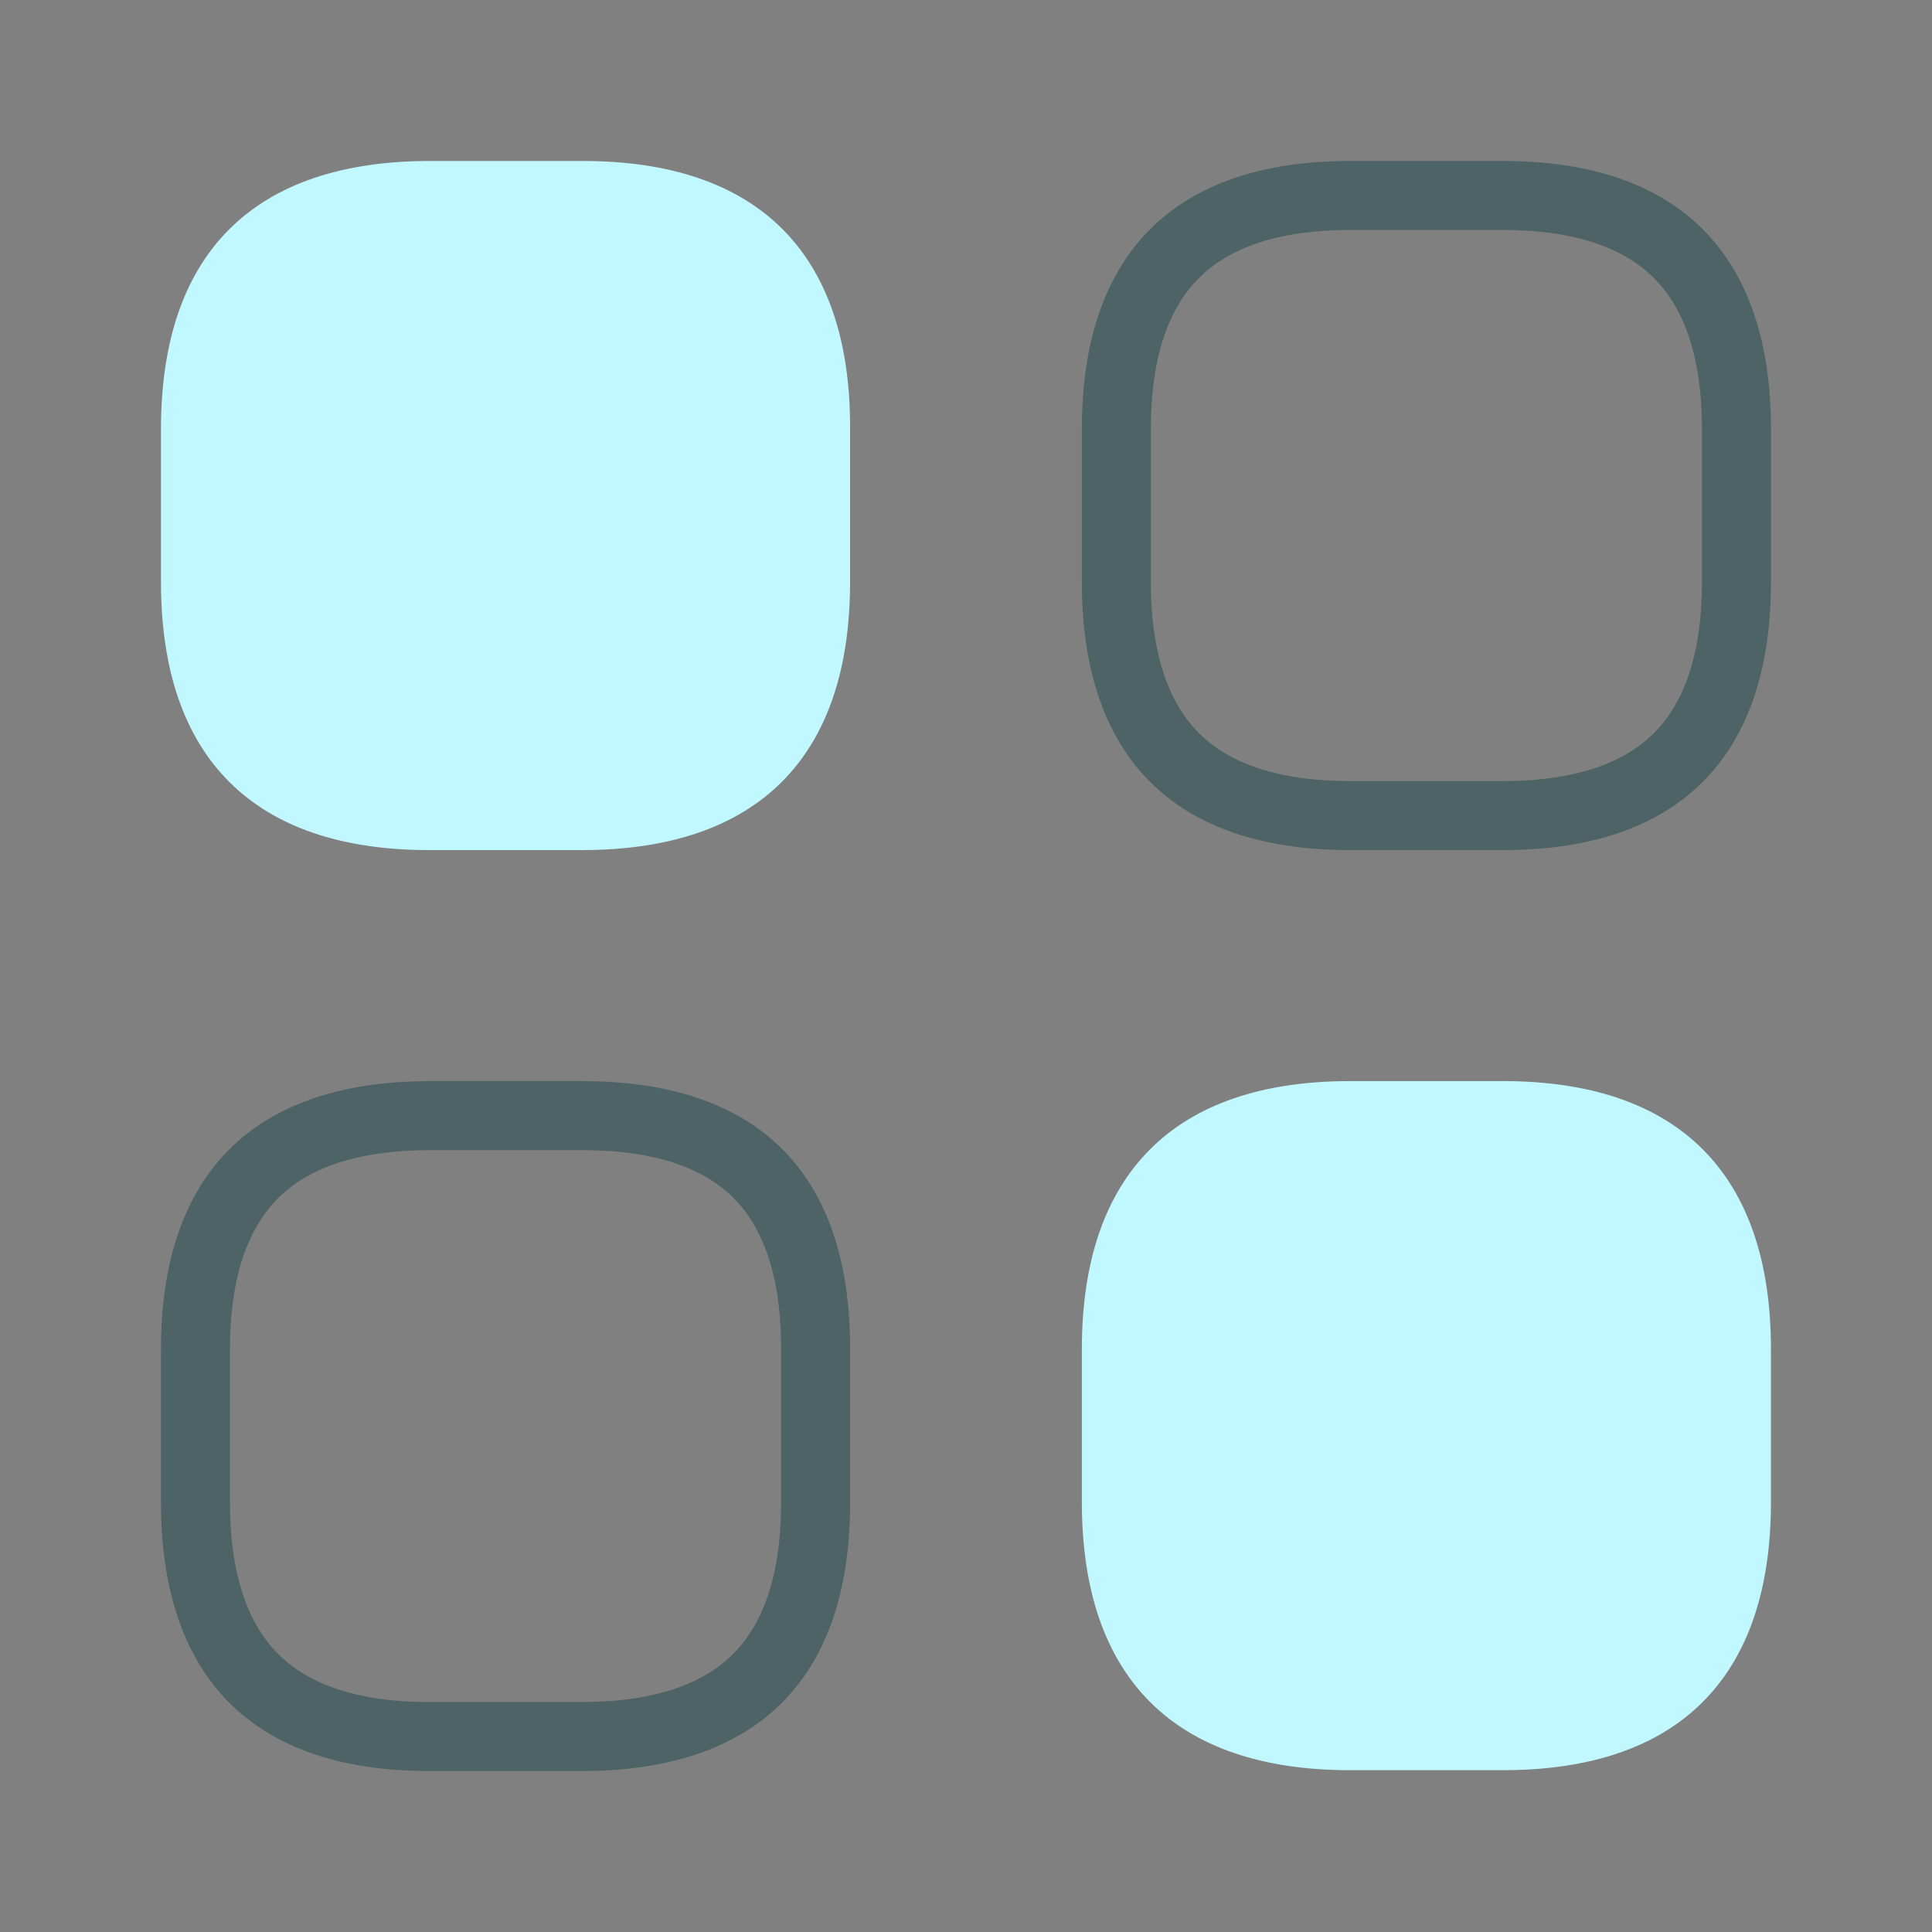 <svg width="28" height="28" viewBox="0 0 28 28" fill="none" xmlns="http://www.w3.org/2000/svg">
<rect x="0" y="0" width="28" height="28" fill="#808080" stroke="none"/>
<g id="category-svgrepo-com 1">
<path id="Vector" d="M8.447 2.333H6.23C3.675 2.333 2.333 3.675 2.333 6.218V8.435C2.333 10.978 3.675 12.32 6.218 12.32H8.435C10.978 12.32 12.32 10.978 12.32 8.435V6.218C12.332 3.675 10.99 2.333 8.447 2.333Z" fill="#C1F7FF"/>
<path id="Vector_2" opacity="0.4" d="M19.564 2.833H21.781C22.969 2.833 23.794 3.146 24.324 3.676C24.854 4.206 25.166 5.03 25.166 6.218V8.435C25.166 9.623 24.854 10.448 24.324 10.978C23.794 11.508 22.969 11.82 21.781 11.82H19.564C18.377 11.82 17.552 11.508 17.022 10.978C16.492 10.448 16.179 9.623 16.179 8.435V6.218C16.179 5.03 16.492 4.206 17.022 3.676C17.552 3.146 18.377 2.833 19.564 2.833Z" stroke="#00373F"/>
<path id="Vector_3" d="M21.781 15.668H19.564C17.021 15.668 15.679 17.01 15.679 19.553V21.77C15.679 24.314 17.021 25.655 19.564 25.655H21.781C24.324 25.655 25.666 24.314 25.666 21.77V19.553C25.666 17.01 24.324 15.668 21.781 15.668Z" fill="#C1F7FF"/>
<path id="Vector_4" opacity="0.4" d="M11.82 19.563V19.565V21.782C11.82 22.97 11.508 23.794 10.978 24.325C10.448 24.854 9.623 25.167 8.435 25.167H6.218C5.031 25.167 4.206 24.855 3.676 24.323C3.146 23.792 2.833 22.964 2.833 21.77V19.553C2.833 18.366 3.146 17.541 3.677 17.011C4.208 16.481 5.036 16.169 6.23 16.169H8.447C9.635 16.169 10.459 16.481 10.987 17.011C11.515 17.542 11.825 18.369 11.82 19.563Z" stroke="#00373F"/>
</g>
</svg>
